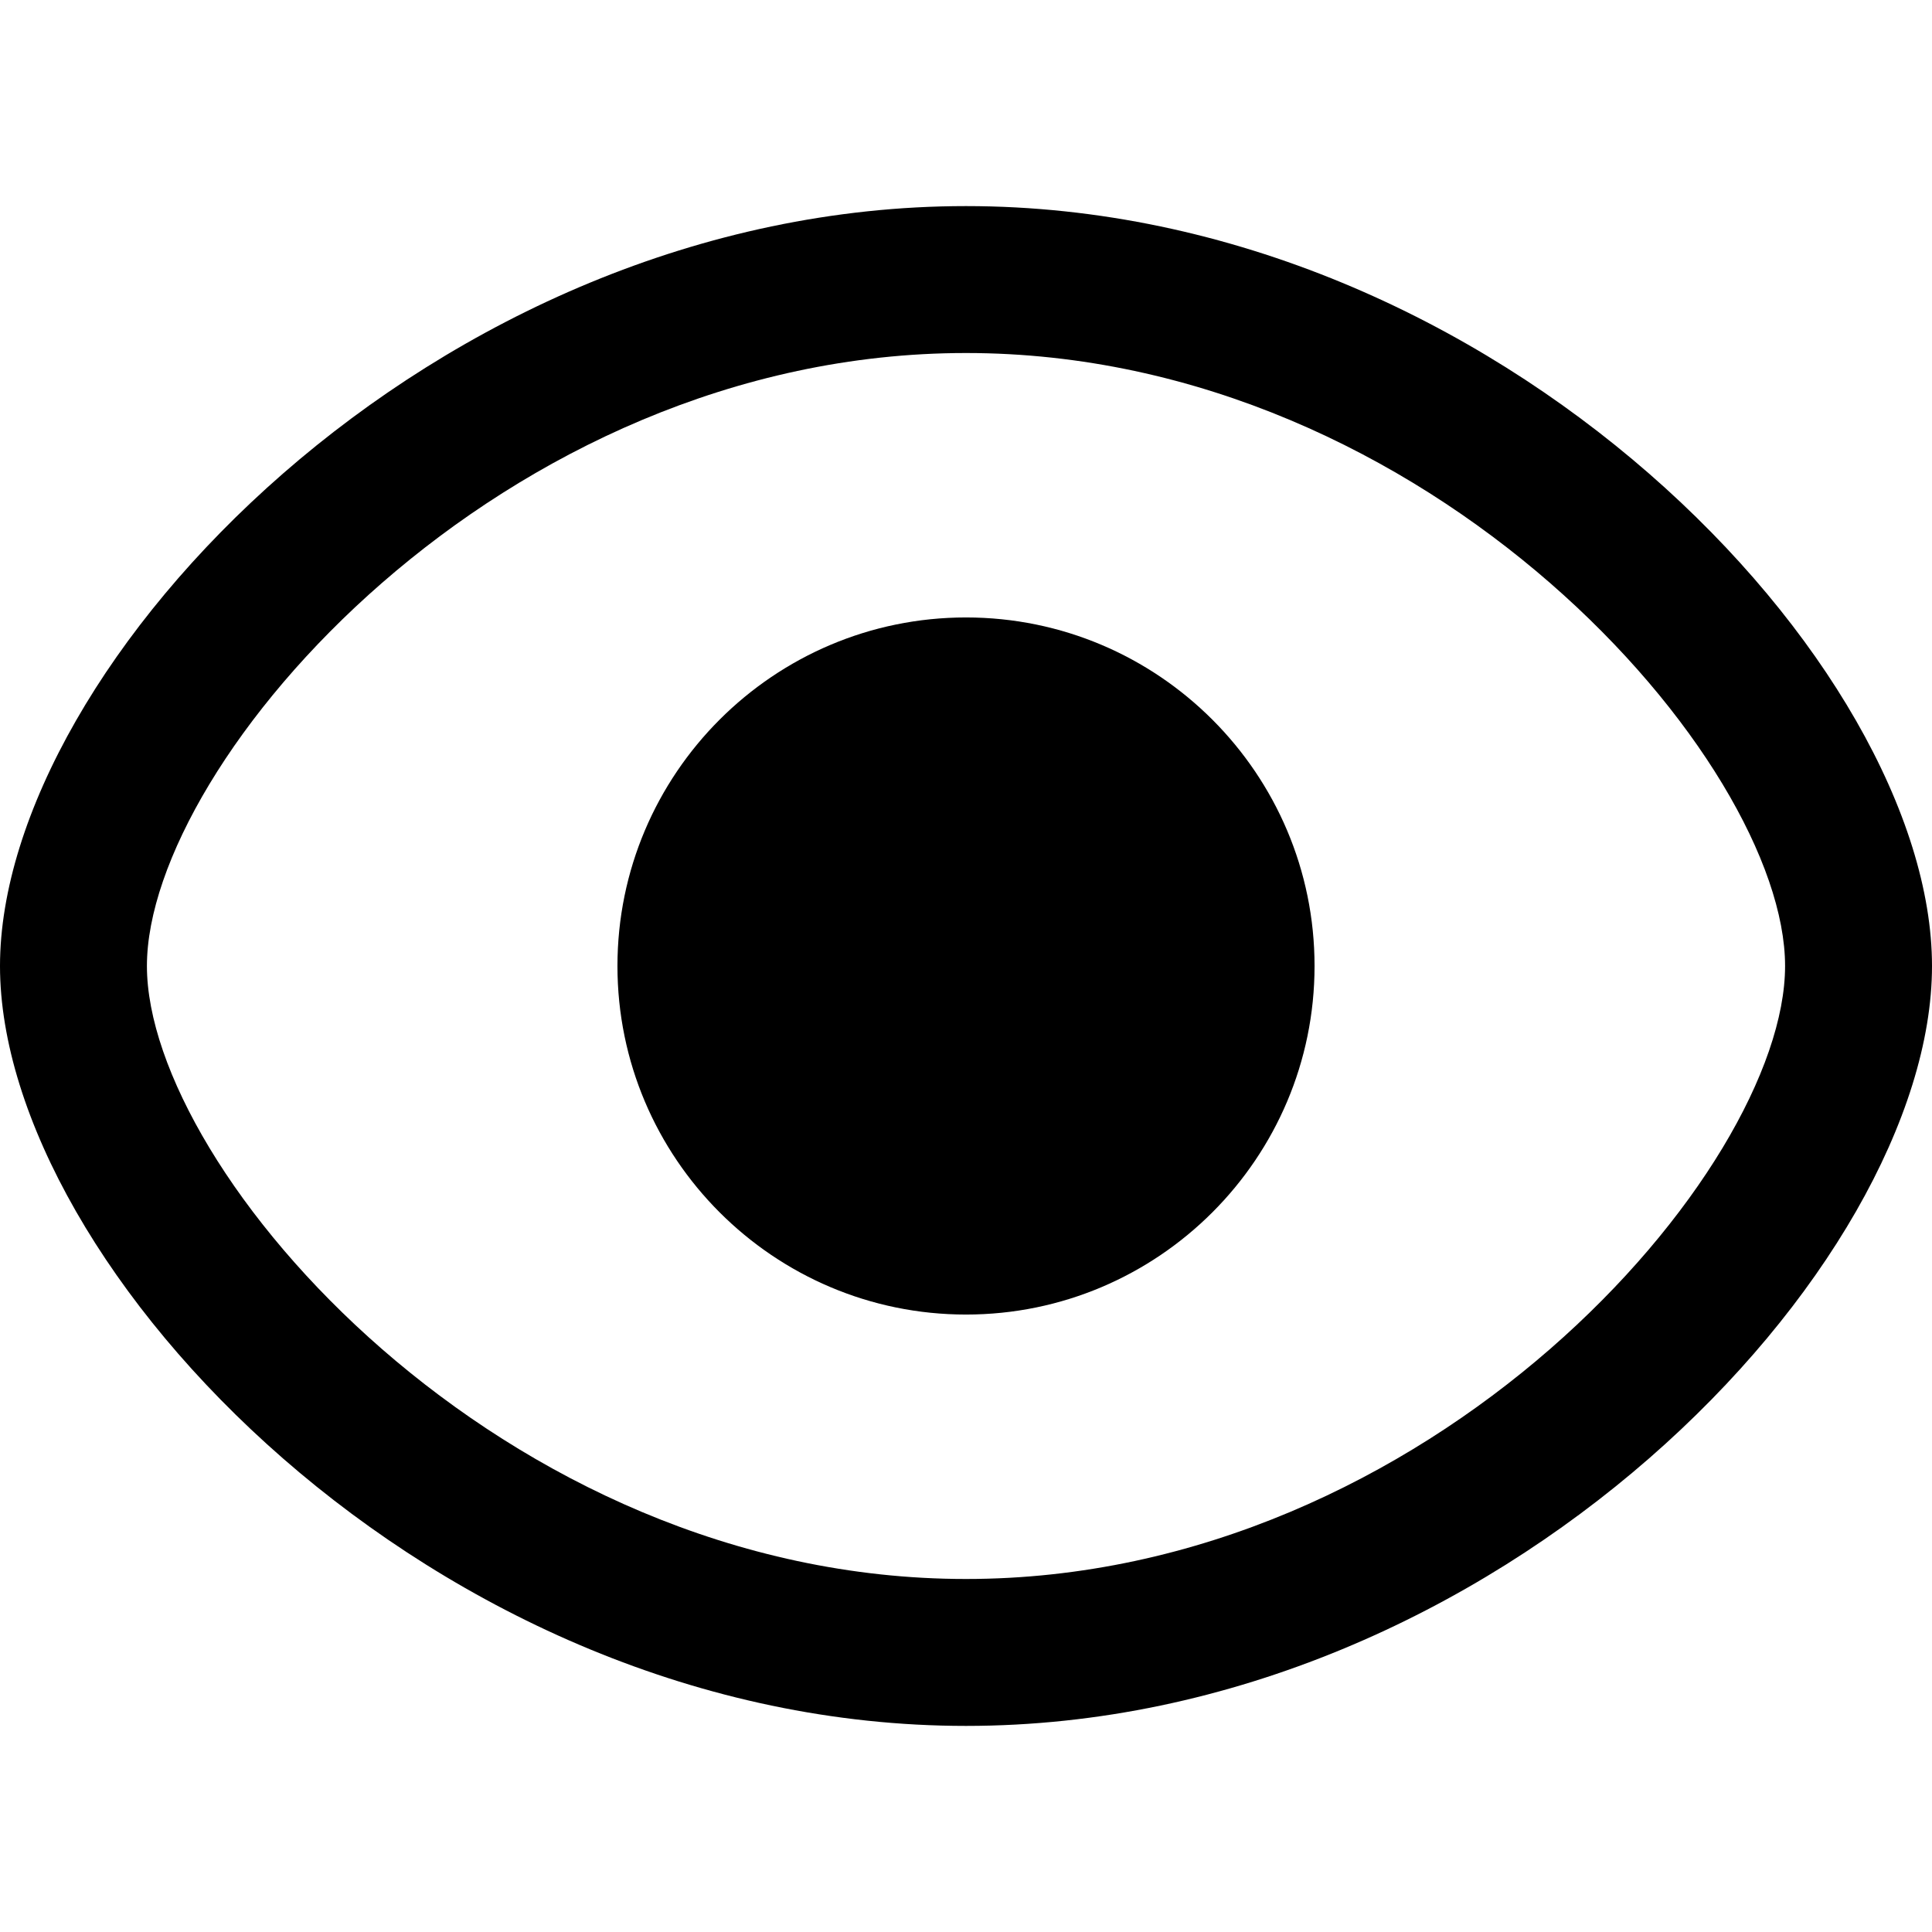 <svg id="Layer_1" data-name="Layer 1" xmlns="http://www.w3.org/2000/svg" viewBox="0 0 2000 2000"><title>EyeOpen</title><path d="M1000,213.35C448,213.35,0,689.36,0,1000s448,786.65,1000,786.65,1000-476,1000-786.65S1552,213.35,1000,213.35Zm0,1421.21c-481.34,0-847.91-422.92-847.91-634.56S518.66,365.44,1000,365.44,1847.91,788.36,1847.91,1000,1481.34,1634.56,1000,1634.56Z"/><path d="M1000,639.18C801,639.18,639.18,801,639.18,1000S801,1360.82,1000,1360.82,1360.82,1199,1360.82,1000,1199,639.18,1000,639.18Z"/></svg>